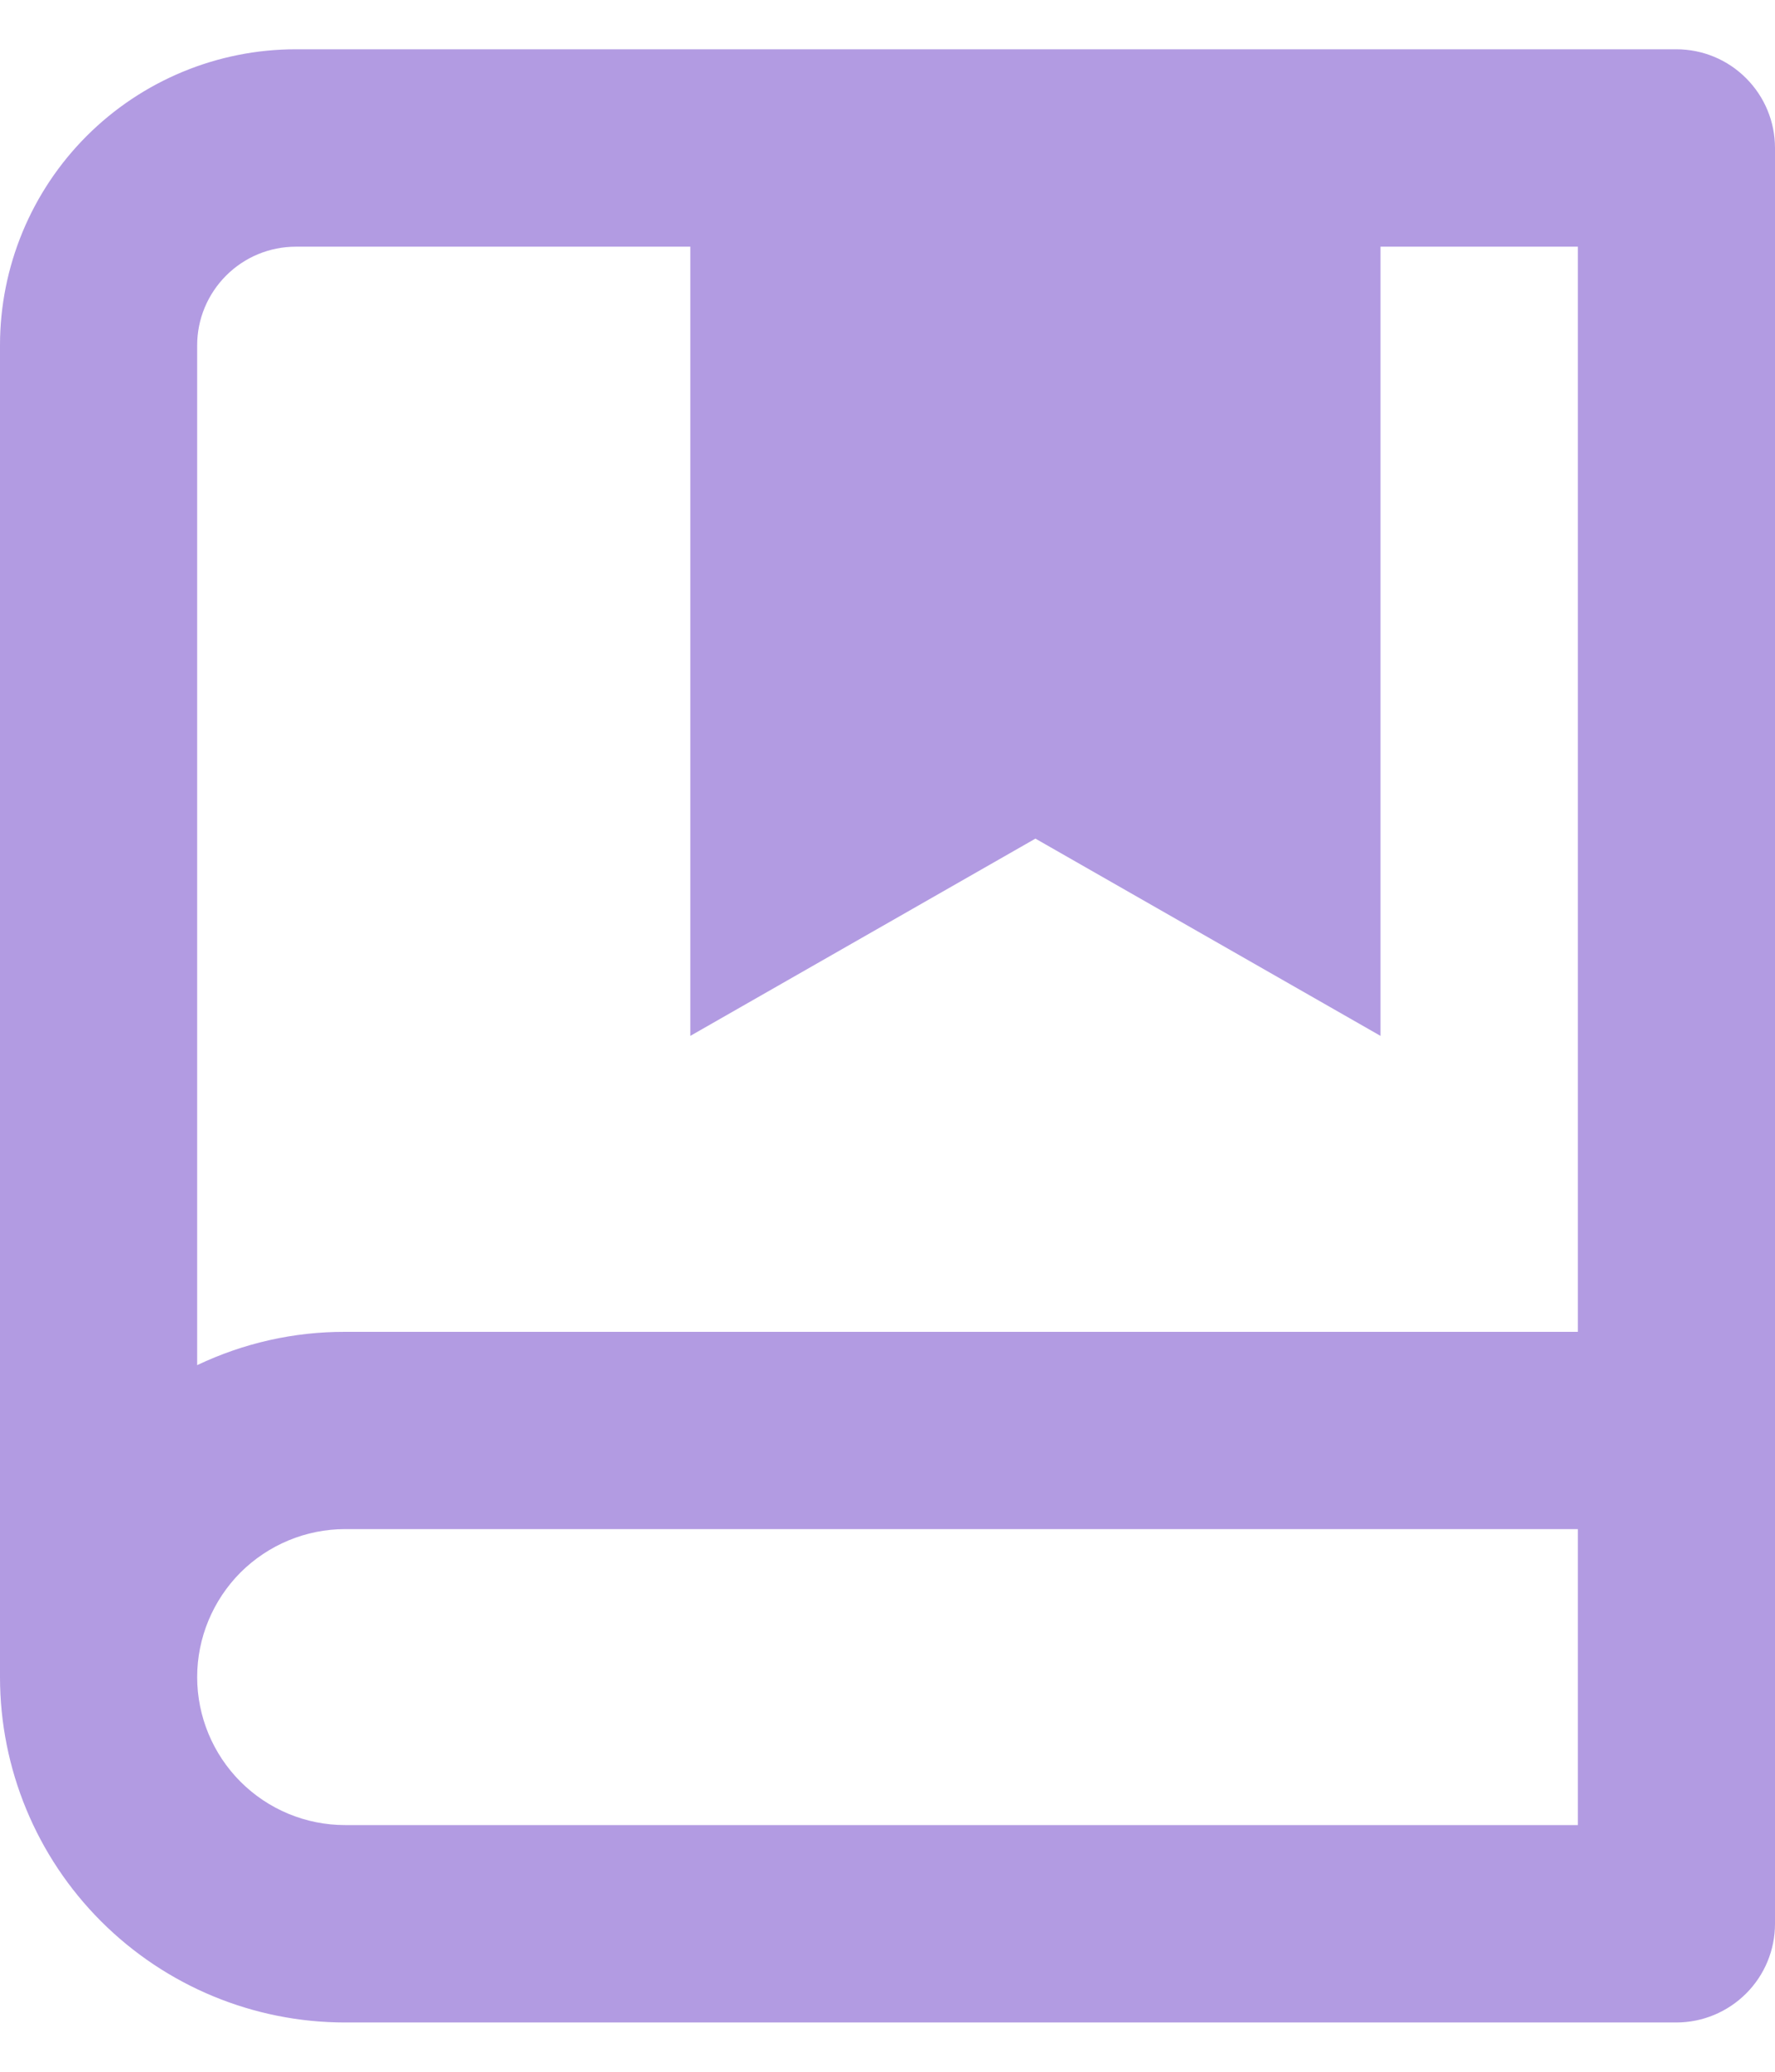 <svg width="12" height="14" viewBox="0 0 12 14" fill="none" xmlns="http://www.w3.org/2000/svg">
<path d="M0 11.333V2.333C0 1.803 0.211 1.294 0.586 0.919C0.961 0.544 1.47 0.333 2 0.333H11.333C11.51 0.333 11.68 0.403 11.805 0.529C11.93 0.654 12 0.823 12 1V13C12 13.177 11.93 13.346 11.805 13.471C11.68 13.596 11.51 13.667 11.333 13.667H2.333C1.714 13.667 1.121 13.421 0.683 12.983C0.246 12.546 0 11.952 0 11.333ZM10.667 12.333V10.333H2.333C2.068 10.333 1.814 10.439 1.626 10.626C1.439 10.814 1.333 11.068 1.333 11.333C1.333 11.598 1.439 11.853 1.626 12.04C1.814 12.228 2.068 12.333 2.333 12.333H10.667ZM4.667 1.667H2C1.823 1.667 1.654 1.737 1.529 1.862C1.404 1.987 1.333 2.156 1.333 2.333V9.225C1.646 9.076 1.987 8.999 2.333 9H10.667V1.667H9.333V7L7 5.667L4.667 7V1.667Z" fill="#B29BE2"/>
</svg>

